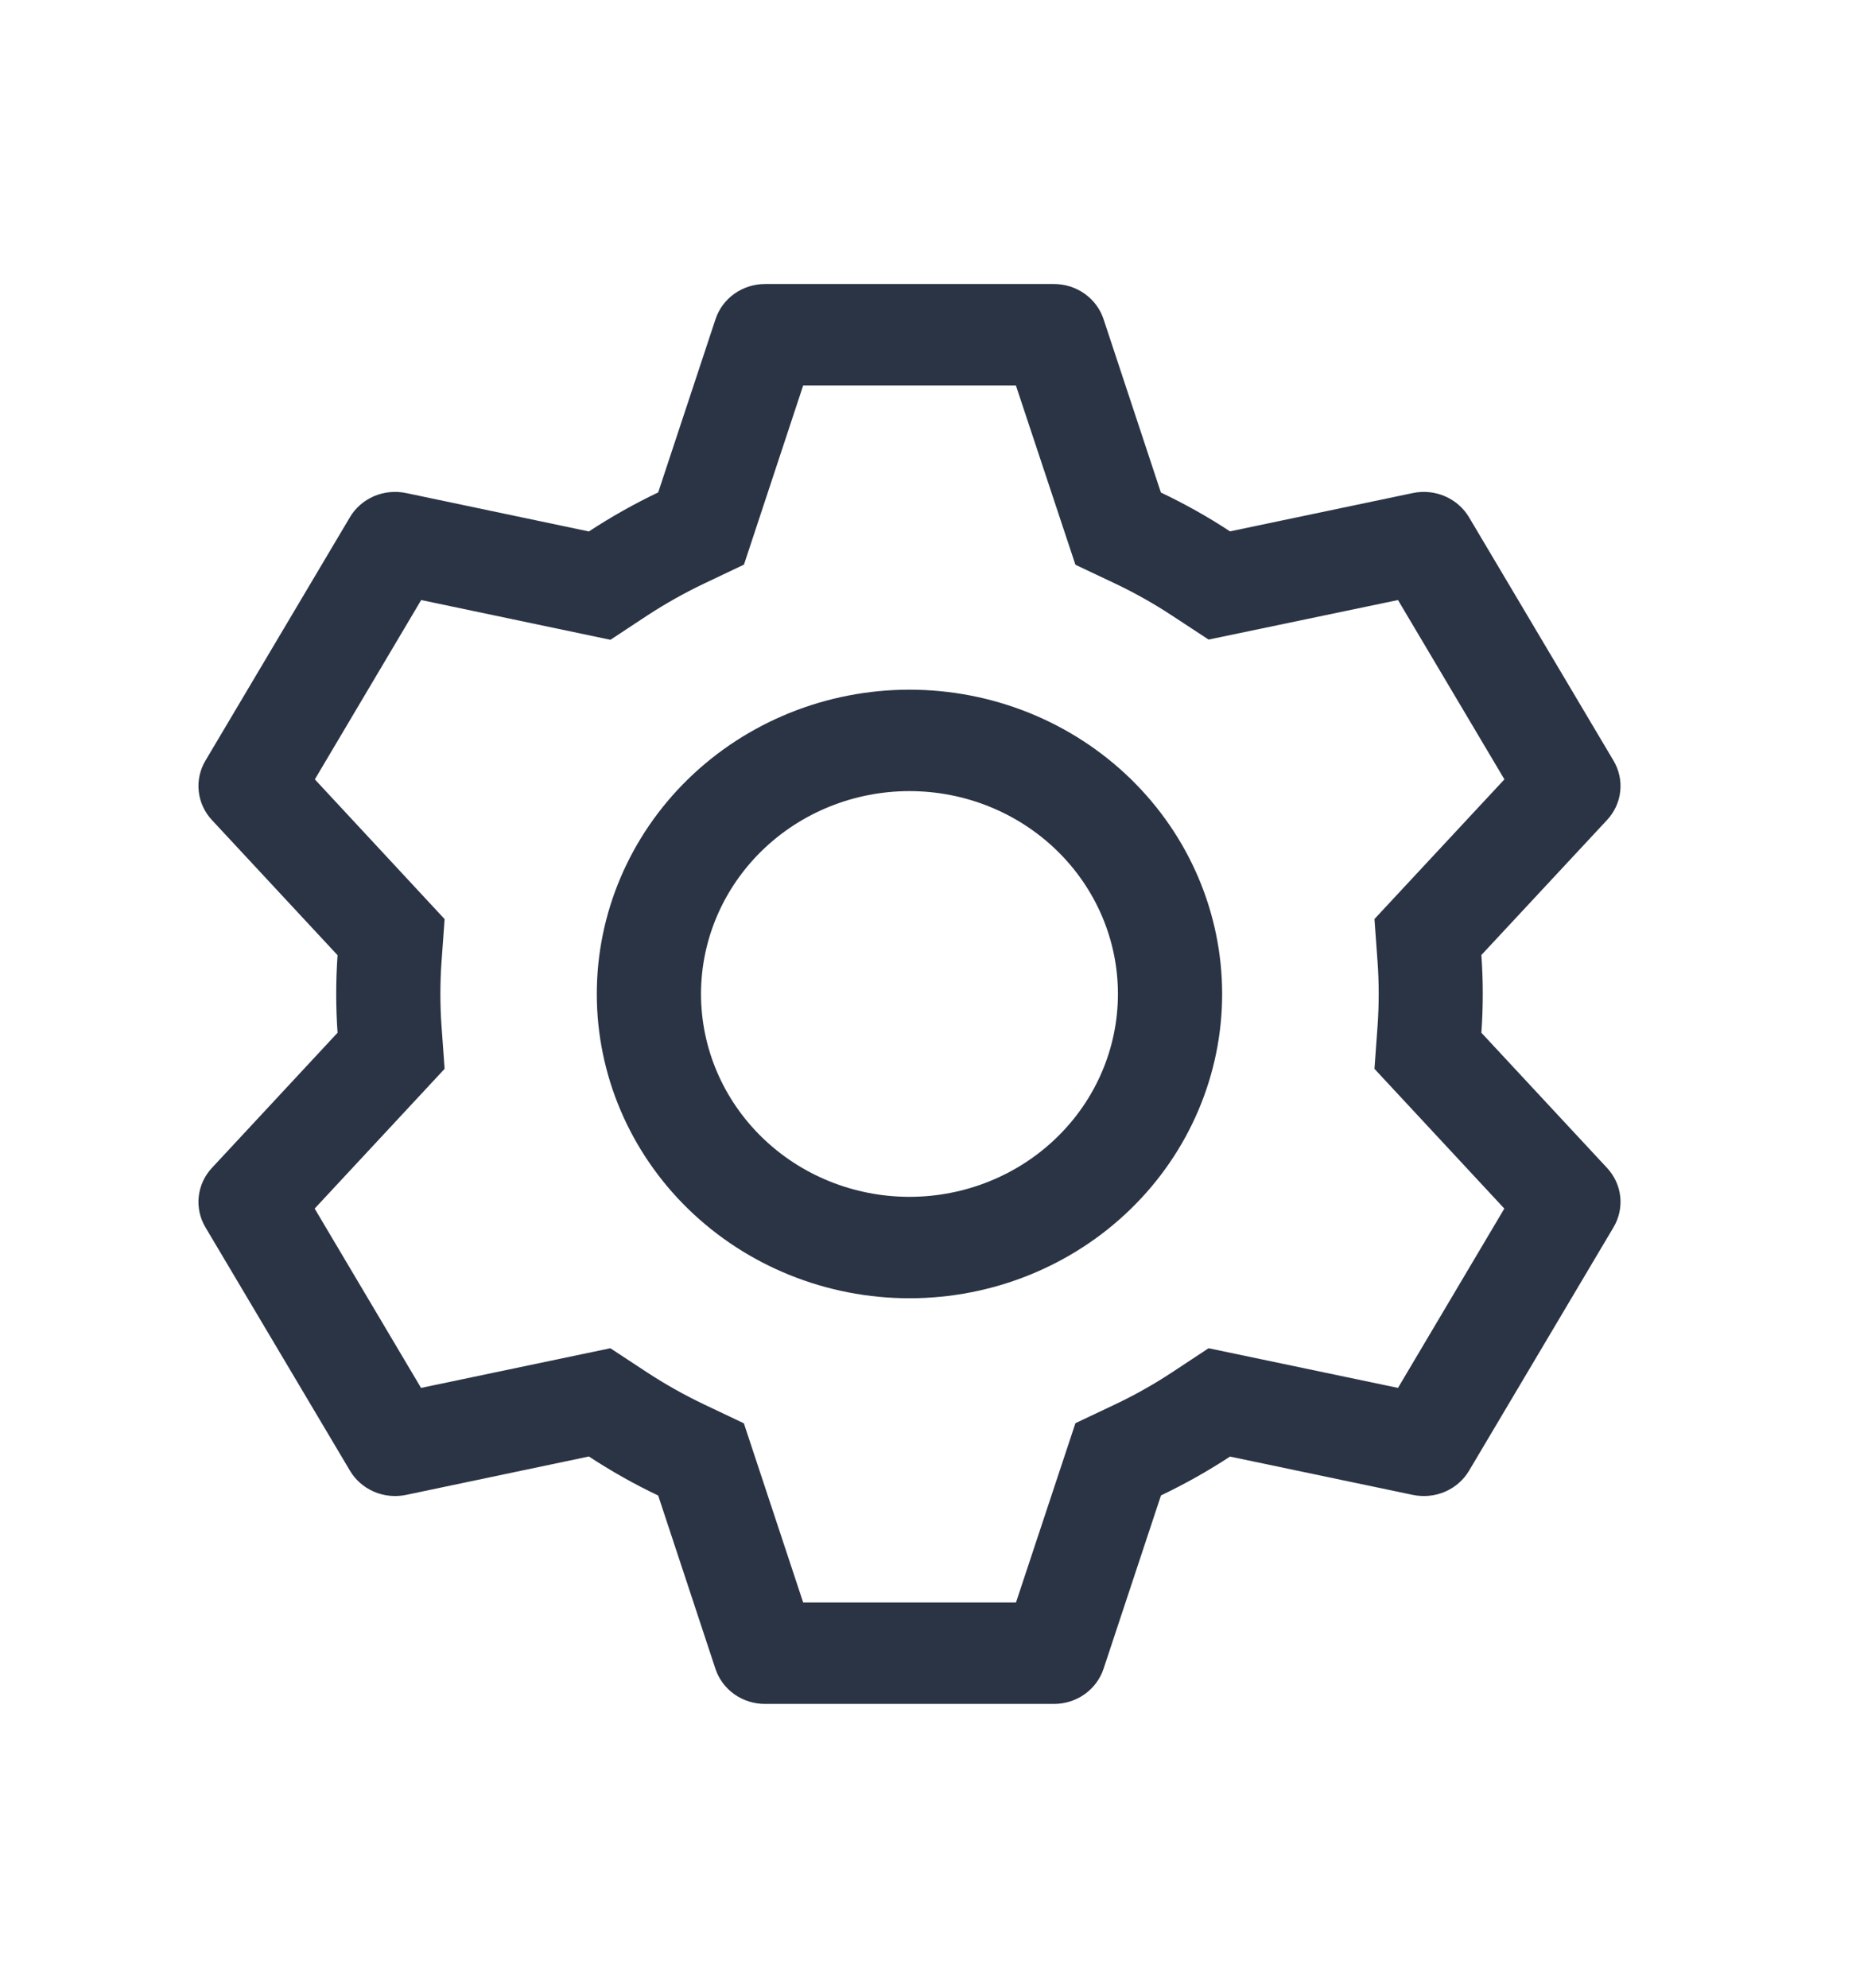 <svg width="41" height="44" viewBox="0 0 41 44" fill="none" xmlns="http://www.w3.org/2000/svg">
<path d="M23.332 6.286C23.576 6.286 23.814 6.361 24.012 6.501C24.209 6.641 24.356 6.838 24.431 7.065L25.7 10.901C26.233 11.155 26.743 11.44 27.23 11.761L31.281 10.912C31.52 10.863 31.769 10.888 31.992 10.985C32.215 11.082 32.401 11.245 32.523 11.451L35.721 16.837C35.843 17.043 35.895 17.281 35.869 17.517C35.843 17.754 35.74 17.976 35.575 18.152L32.795 21.138C32.836 21.71 32.836 22.285 32.795 22.858L35.575 25.848C35.74 26.024 35.843 26.246 35.869 26.483C35.895 26.719 35.843 26.957 35.721 27.163L32.523 32.551C32.401 32.757 32.215 32.919 31.992 33.016C31.769 33.112 31.52 33.137 31.281 33.088L27.23 32.239C26.745 32.558 26.233 32.845 25.702 33.099L24.431 36.935C24.356 37.161 24.209 37.359 24.012 37.499C23.814 37.639 23.576 37.714 23.332 37.714H16.936C16.692 37.714 16.454 37.639 16.256 37.499C16.059 37.359 15.912 37.161 15.838 36.935L14.571 33.101C14.039 32.848 13.527 32.559 13.037 32.237L8.987 33.088C8.748 33.137 8.499 33.112 8.276 33.015C8.053 32.918 7.867 32.755 7.746 32.549L4.547 27.163C4.425 26.957 4.374 26.719 4.4 26.483C4.426 26.246 4.528 26.024 4.693 25.848L7.473 22.858C7.433 22.287 7.433 21.713 7.473 21.142L4.693 18.152C4.528 17.976 4.426 17.754 4.4 17.517C4.374 17.281 4.425 17.043 4.547 16.837L7.746 11.449C7.867 11.243 8.053 11.081 8.276 10.984C8.5 10.888 8.748 10.863 8.987 10.912L13.037 11.763C13.526 11.442 14.038 11.153 14.571 10.899L15.84 7.065C15.915 6.839 16.06 6.642 16.257 6.502C16.453 6.363 16.69 6.287 16.934 6.286H23.33H23.332ZM22.488 8.531H17.781L16.47 12.497L15.586 12.917C15.152 13.124 14.732 13.36 14.331 13.622L13.514 14.161L9.324 13.281L6.97 17.25L9.843 20.343L9.774 21.295C9.741 21.765 9.741 22.235 9.774 22.705L9.843 23.657L6.966 26.75L9.321 30.719L13.512 29.841L14.329 30.378C14.73 30.64 15.149 30.876 15.584 31.083L16.468 31.503L17.781 35.469H22.492L23.808 31.5L24.689 31.083C25.123 30.877 25.542 30.641 25.942 30.378L26.756 29.841L30.949 30.719L33.303 26.75L30.428 23.657L30.497 22.705C30.53 22.235 30.53 21.763 30.497 21.293L30.428 20.341L33.305 17.25L30.949 13.281L26.756 14.156L25.942 13.622C25.542 13.359 25.123 13.123 24.689 12.917L23.808 12.5L22.49 8.531H22.488ZM20.134 15.265C21.97 15.265 23.731 15.975 25.029 17.238C26.327 18.501 27.056 20.214 27.056 22C27.056 23.786 26.327 25.499 25.029 26.762C23.731 28.025 21.97 28.735 20.134 28.735C18.298 28.735 16.538 28.025 15.239 26.762C13.941 25.499 13.212 23.786 13.212 22C13.212 20.214 13.941 18.501 15.239 17.238C16.538 15.975 18.298 15.265 20.134 15.265ZM20.134 17.51C18.91 17.51 17.736 17.983 16.871 18.825C16.006 19.667 15.519 20.809 15.519 22C15.519 23.191 16.006 24.333 16.871 25.175C17.736 26.017 18.91 26.49 20.134 26.49C21.358 26.49 22.532 26.017 23.397 25.175C24.263 24.333 24.749 23.191 24.749 22C24.749 20.809 24.263 19.667 23.397 18.825C22.532 17.983 21.358 17.51 20.134 17.51Z" fill="#2B3445"/>
</svg>
